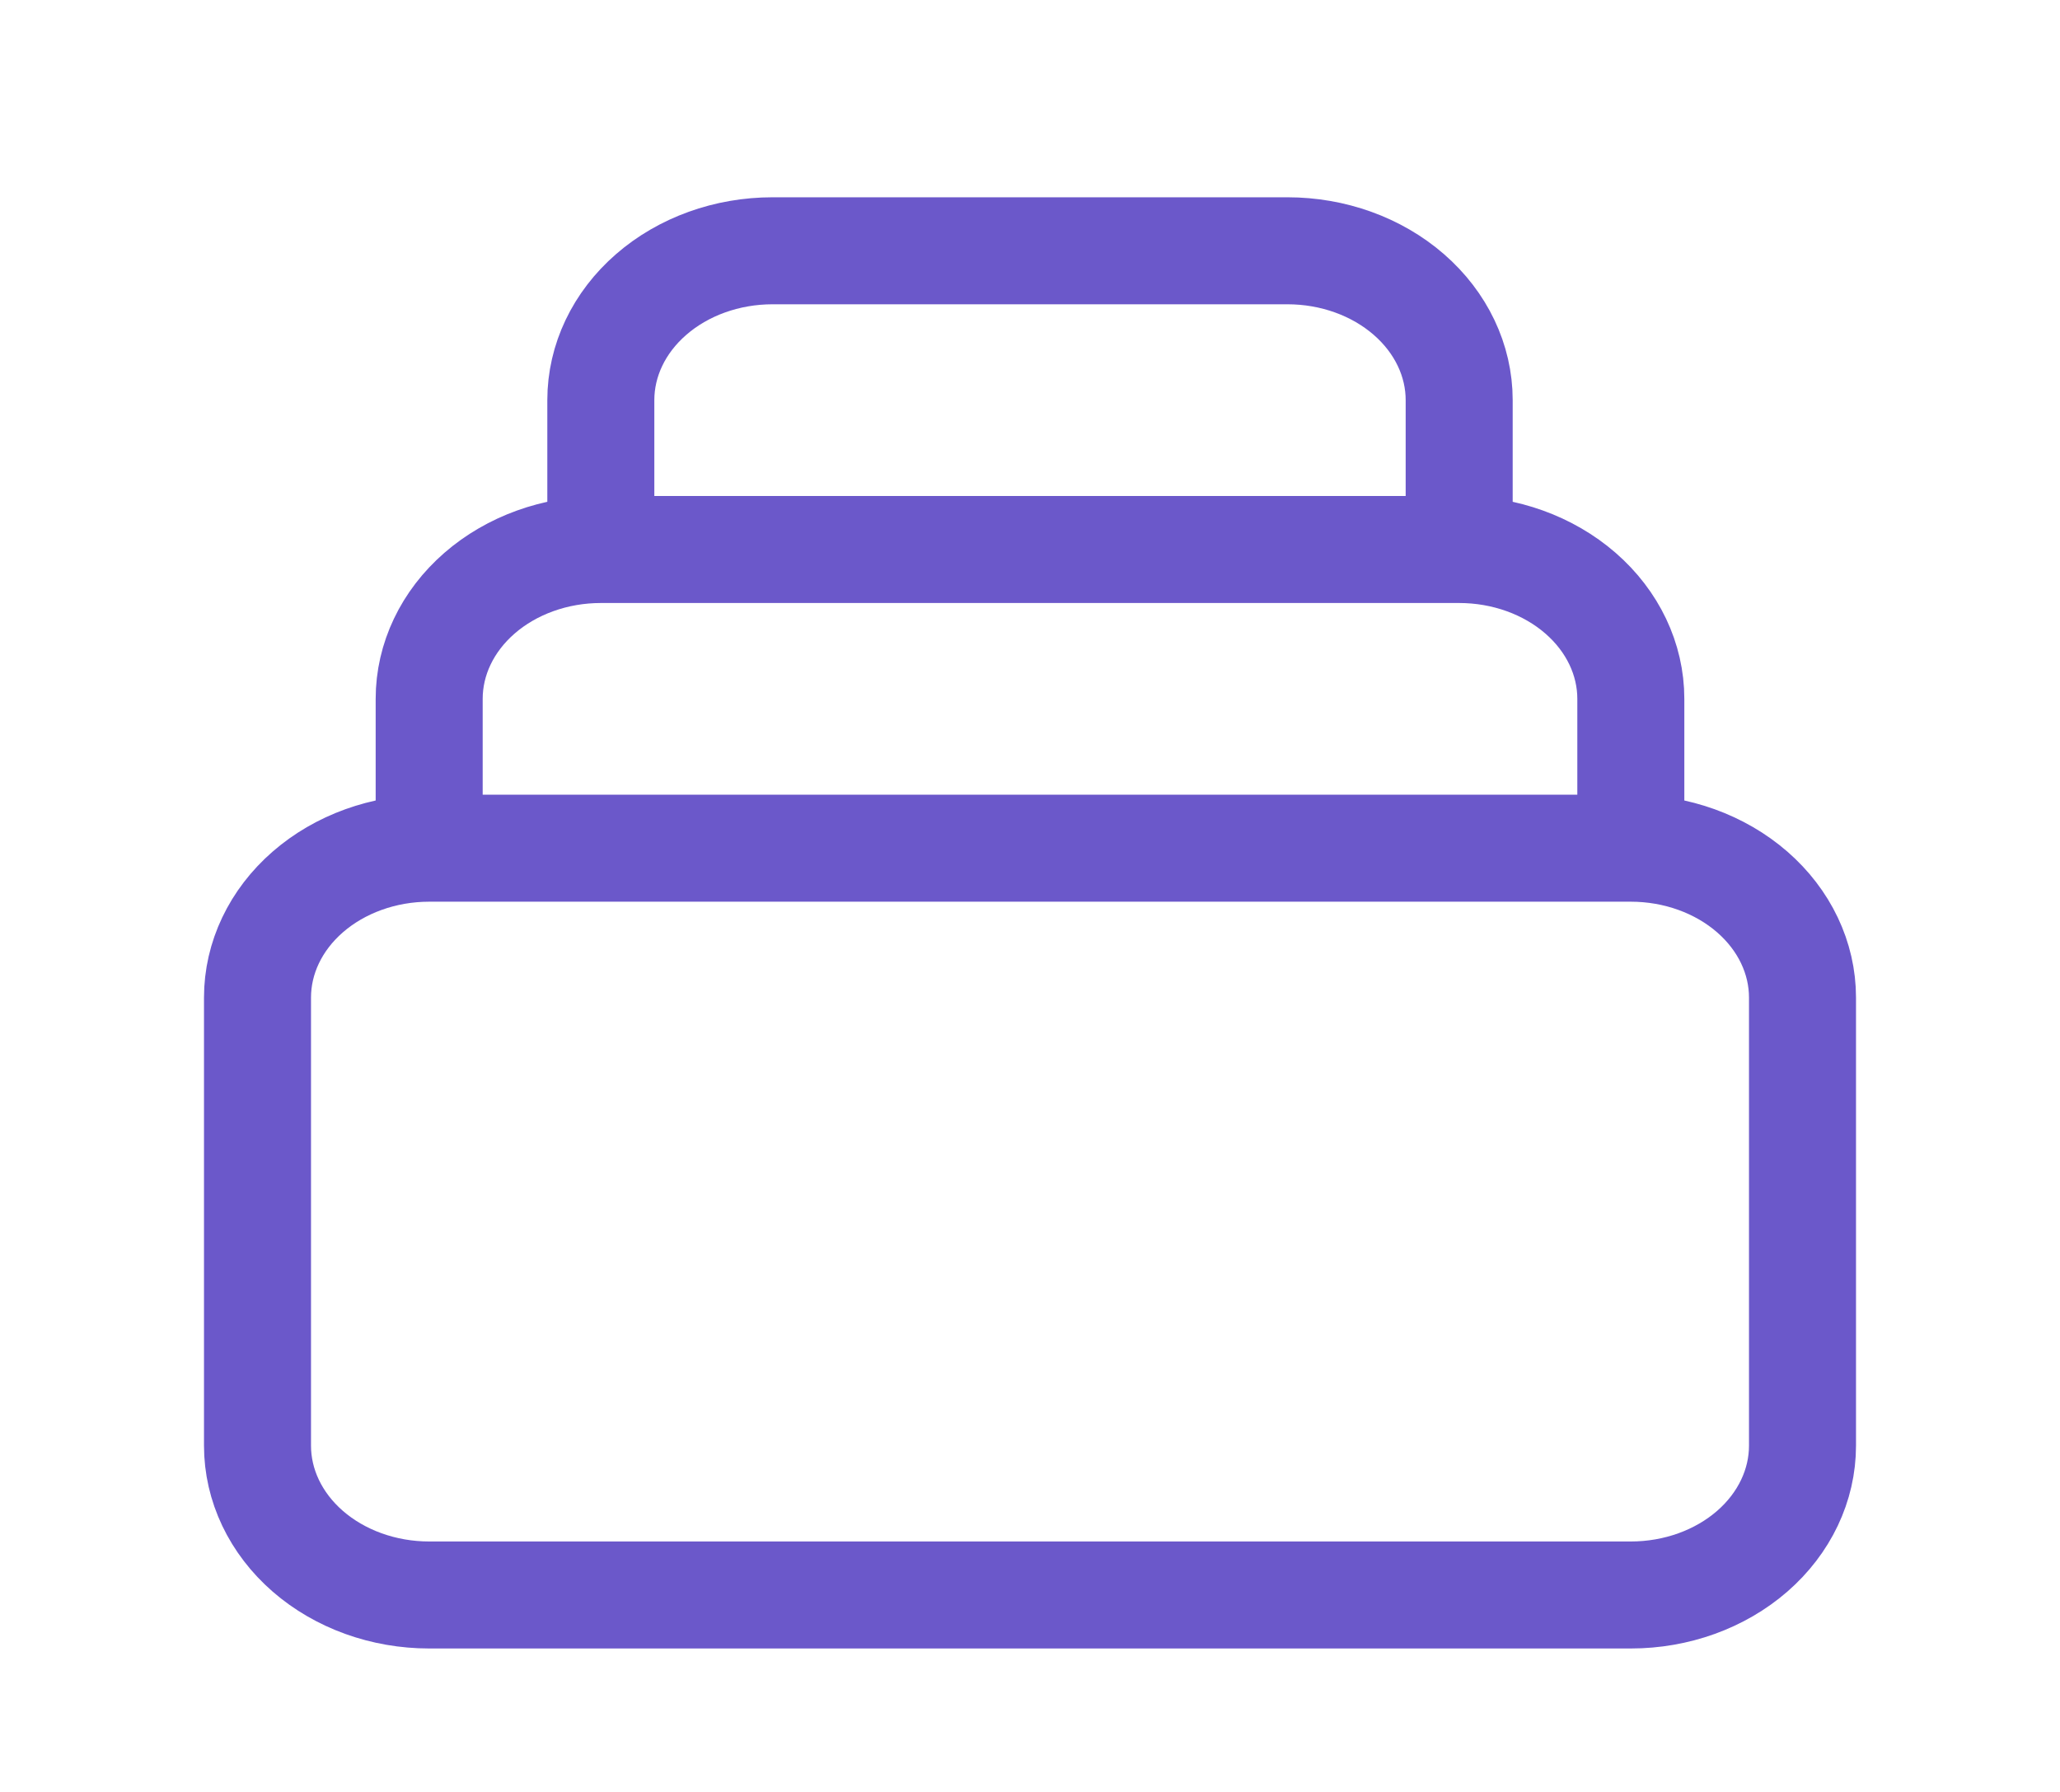 <svg width="77" height="67" viewBox="0 0 77 67" fill="none" xmlns="http://www.w3.org/2000/svg">
<path d="M60.958 31.708H16.042M60.958 31.708C62.66 31.708 64.292 32.297 65.496 33.344C66.699 34.391 67.375 35.811 67.375 37.292V54.042C67.375 55.523 66.699 56.943 65.496 57.99C64.292 59.037 62.66 59.625 60.958 59.625H16.042C14.34 59.625 12.708 59.037 11.504 57.99C10.301 56.943 9.625 55.523 9.625 54.042V37.292C9.625 35.811 10.301 34.391 11.504 33.344C12.708 32.297 14.34 31.708 16.042 31.708M60.958 31.708V26.125C60.958 24.644 60.282 23.224 59.079 22.177C57.876 21.13 56.243 20.542 54.542 20.542M16.042 31.708V26.125C16.042 24.644 16.718 23.224 17.921 22.177C19.124 21.13 20.756 20.542 22.458 20.542M54.542 20.542V14.958C54.542 13.477 53.866 12.057 52.662 11.01C51.459 9.963 49.827 9.375 48.125 9.375H28.875C27.173 9.375 25.541 9.963 24.338 11.01C23.134 12.057 22.458 13.477 22.458 14.958V20.542M54.542 20.542H22.458" stroke="#6B58CA" stroke-width="4" stroke-linecap="round" stroke-linejoin="round"/>
</svg>
